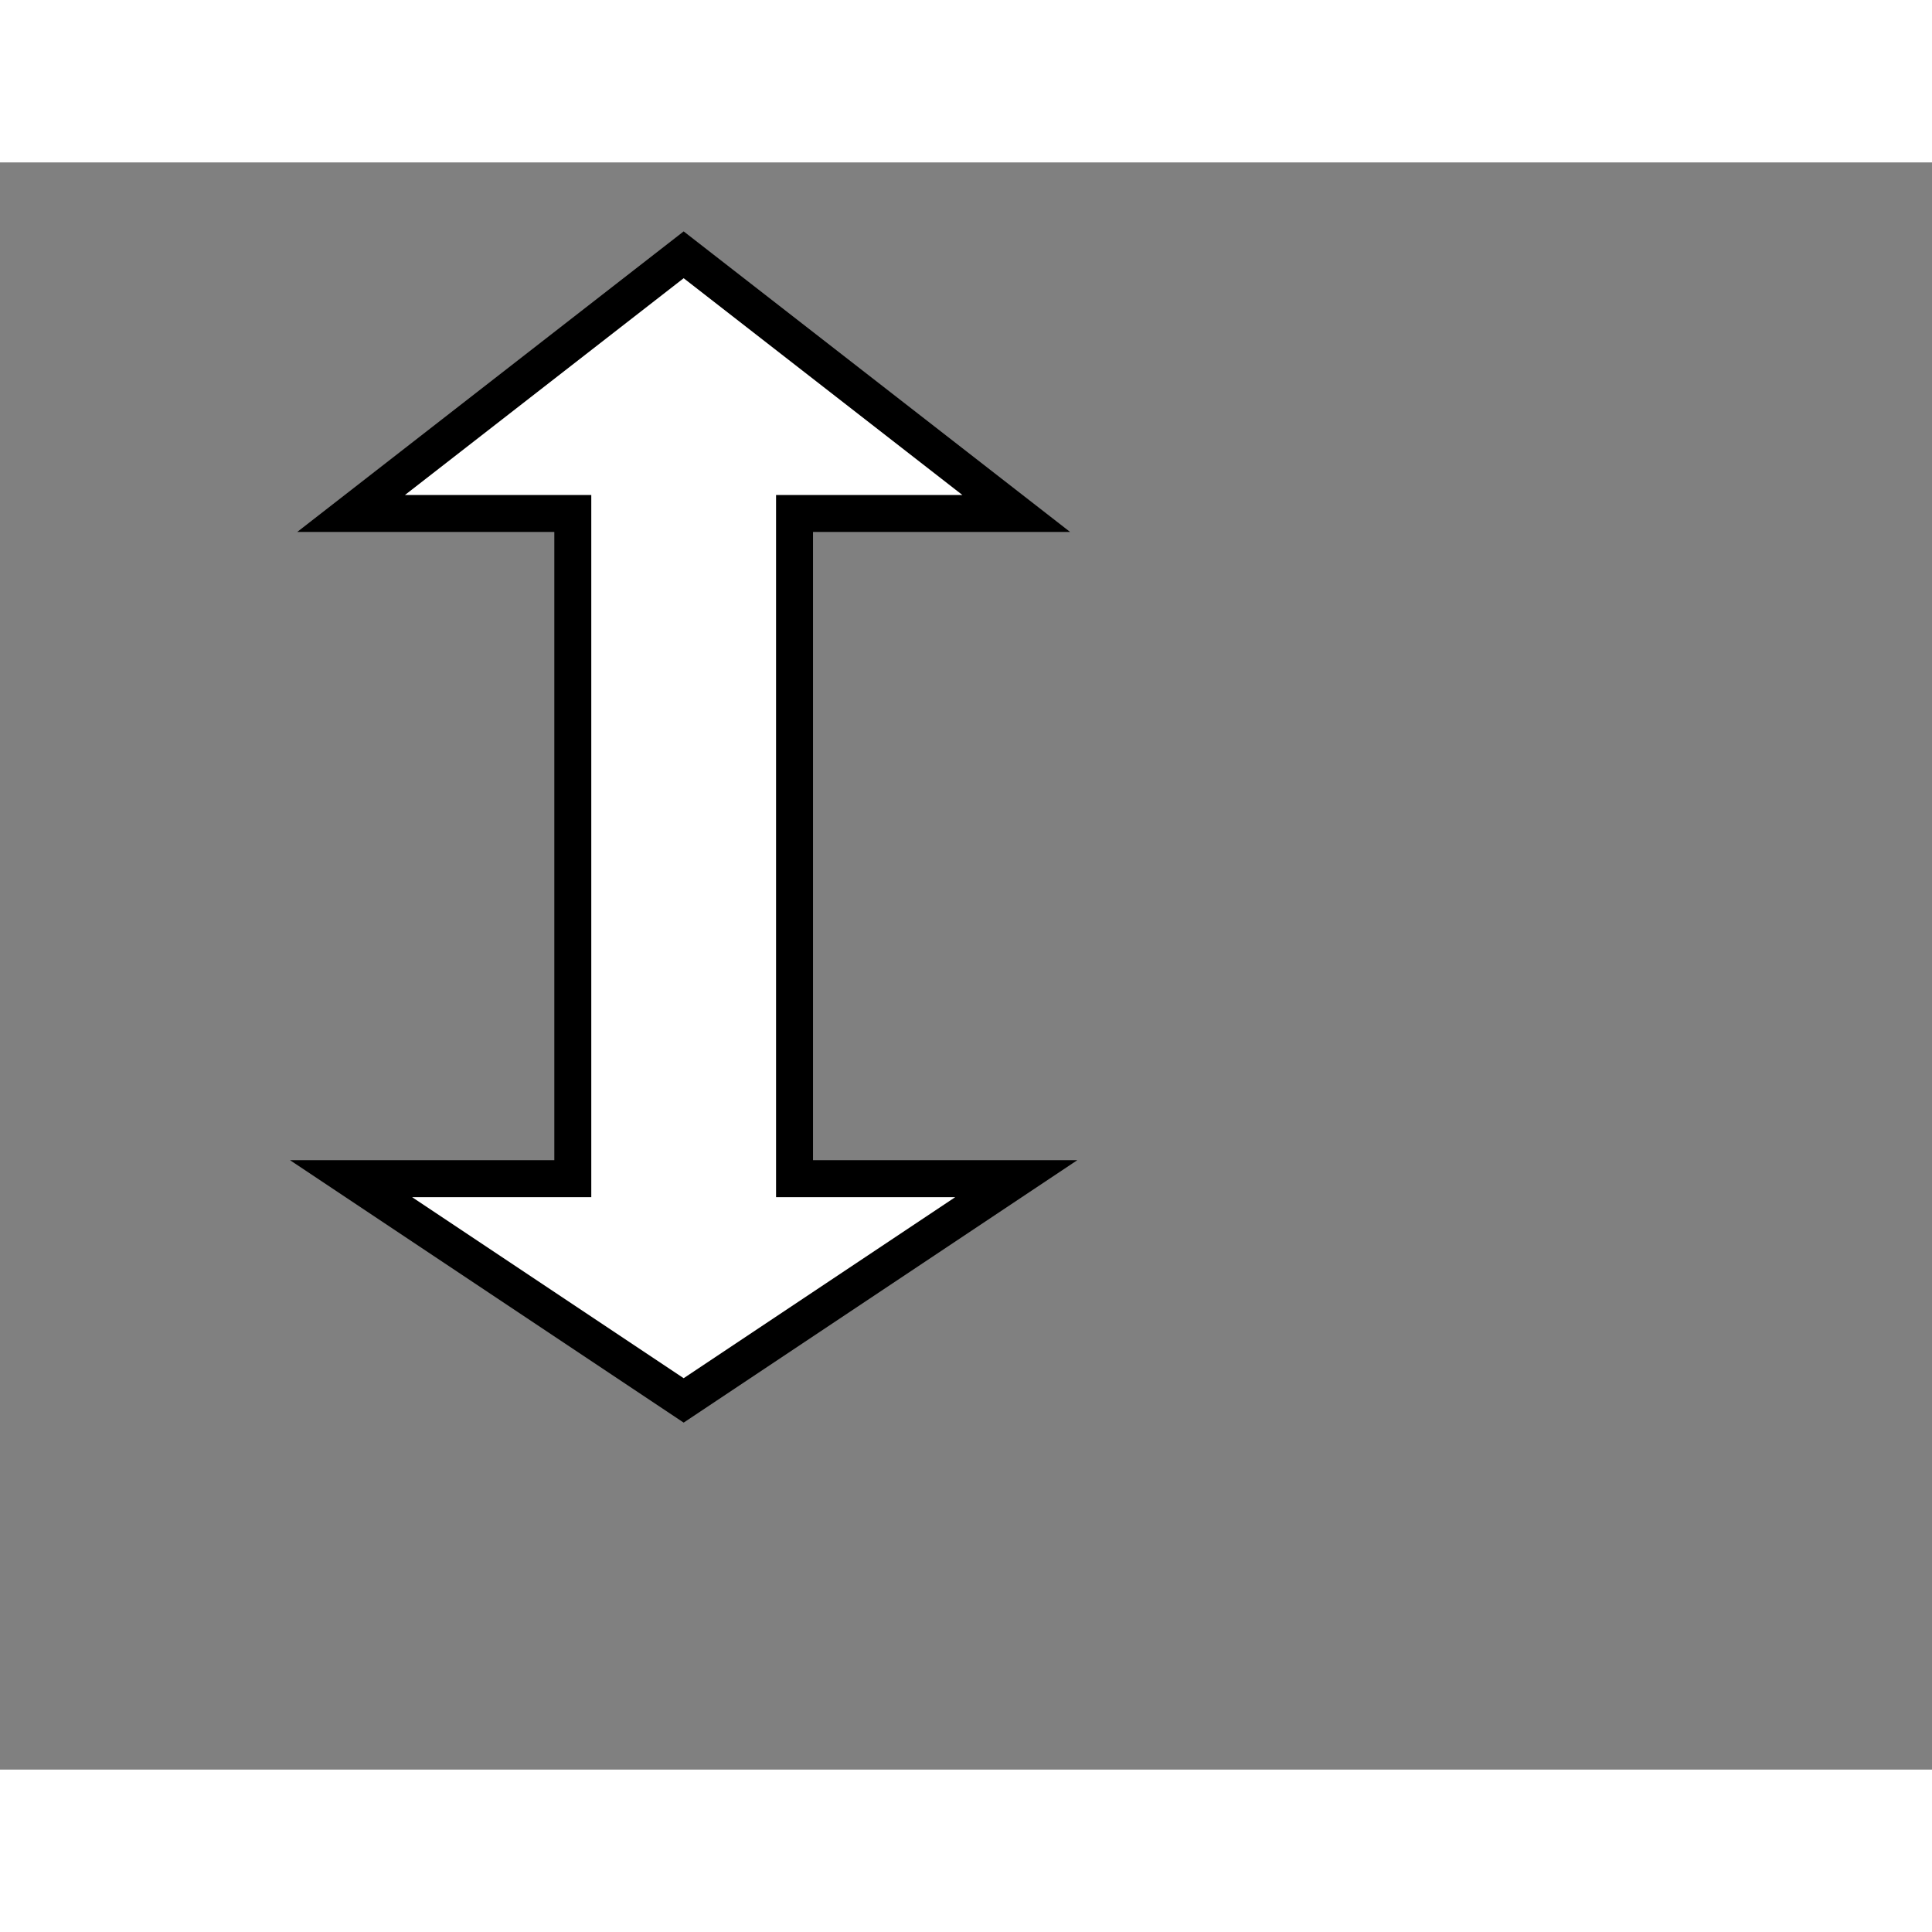 <svg style="width: 36px; height: 36px; display: block; position: relative; overflow: hidden; cursor: move; left: 2px; top: 2px;" xmlns="http://www.w3.org/2000/svg" viewBox="0 0 52.28 43.49"><rect x="0" y="0" width="52.28" height="43.49" fill="#808080" stroke="none"/><g><g></g><g><g transform="translate(0.5,0.5)" style="visibility: visible;"><path d="M 2 18 L 9 9 L 9 15 L 27 15 L 27 9 L 33 18 L 27 27 L 27 21 L 9 21 L 9 27 Z" fill="#ffffff" stroke="#000000" stroke-miterlimit="10" transform="rotate(90,18,18)" pointer-events="all"></path></g></g><g></g><g></g></g></svg>